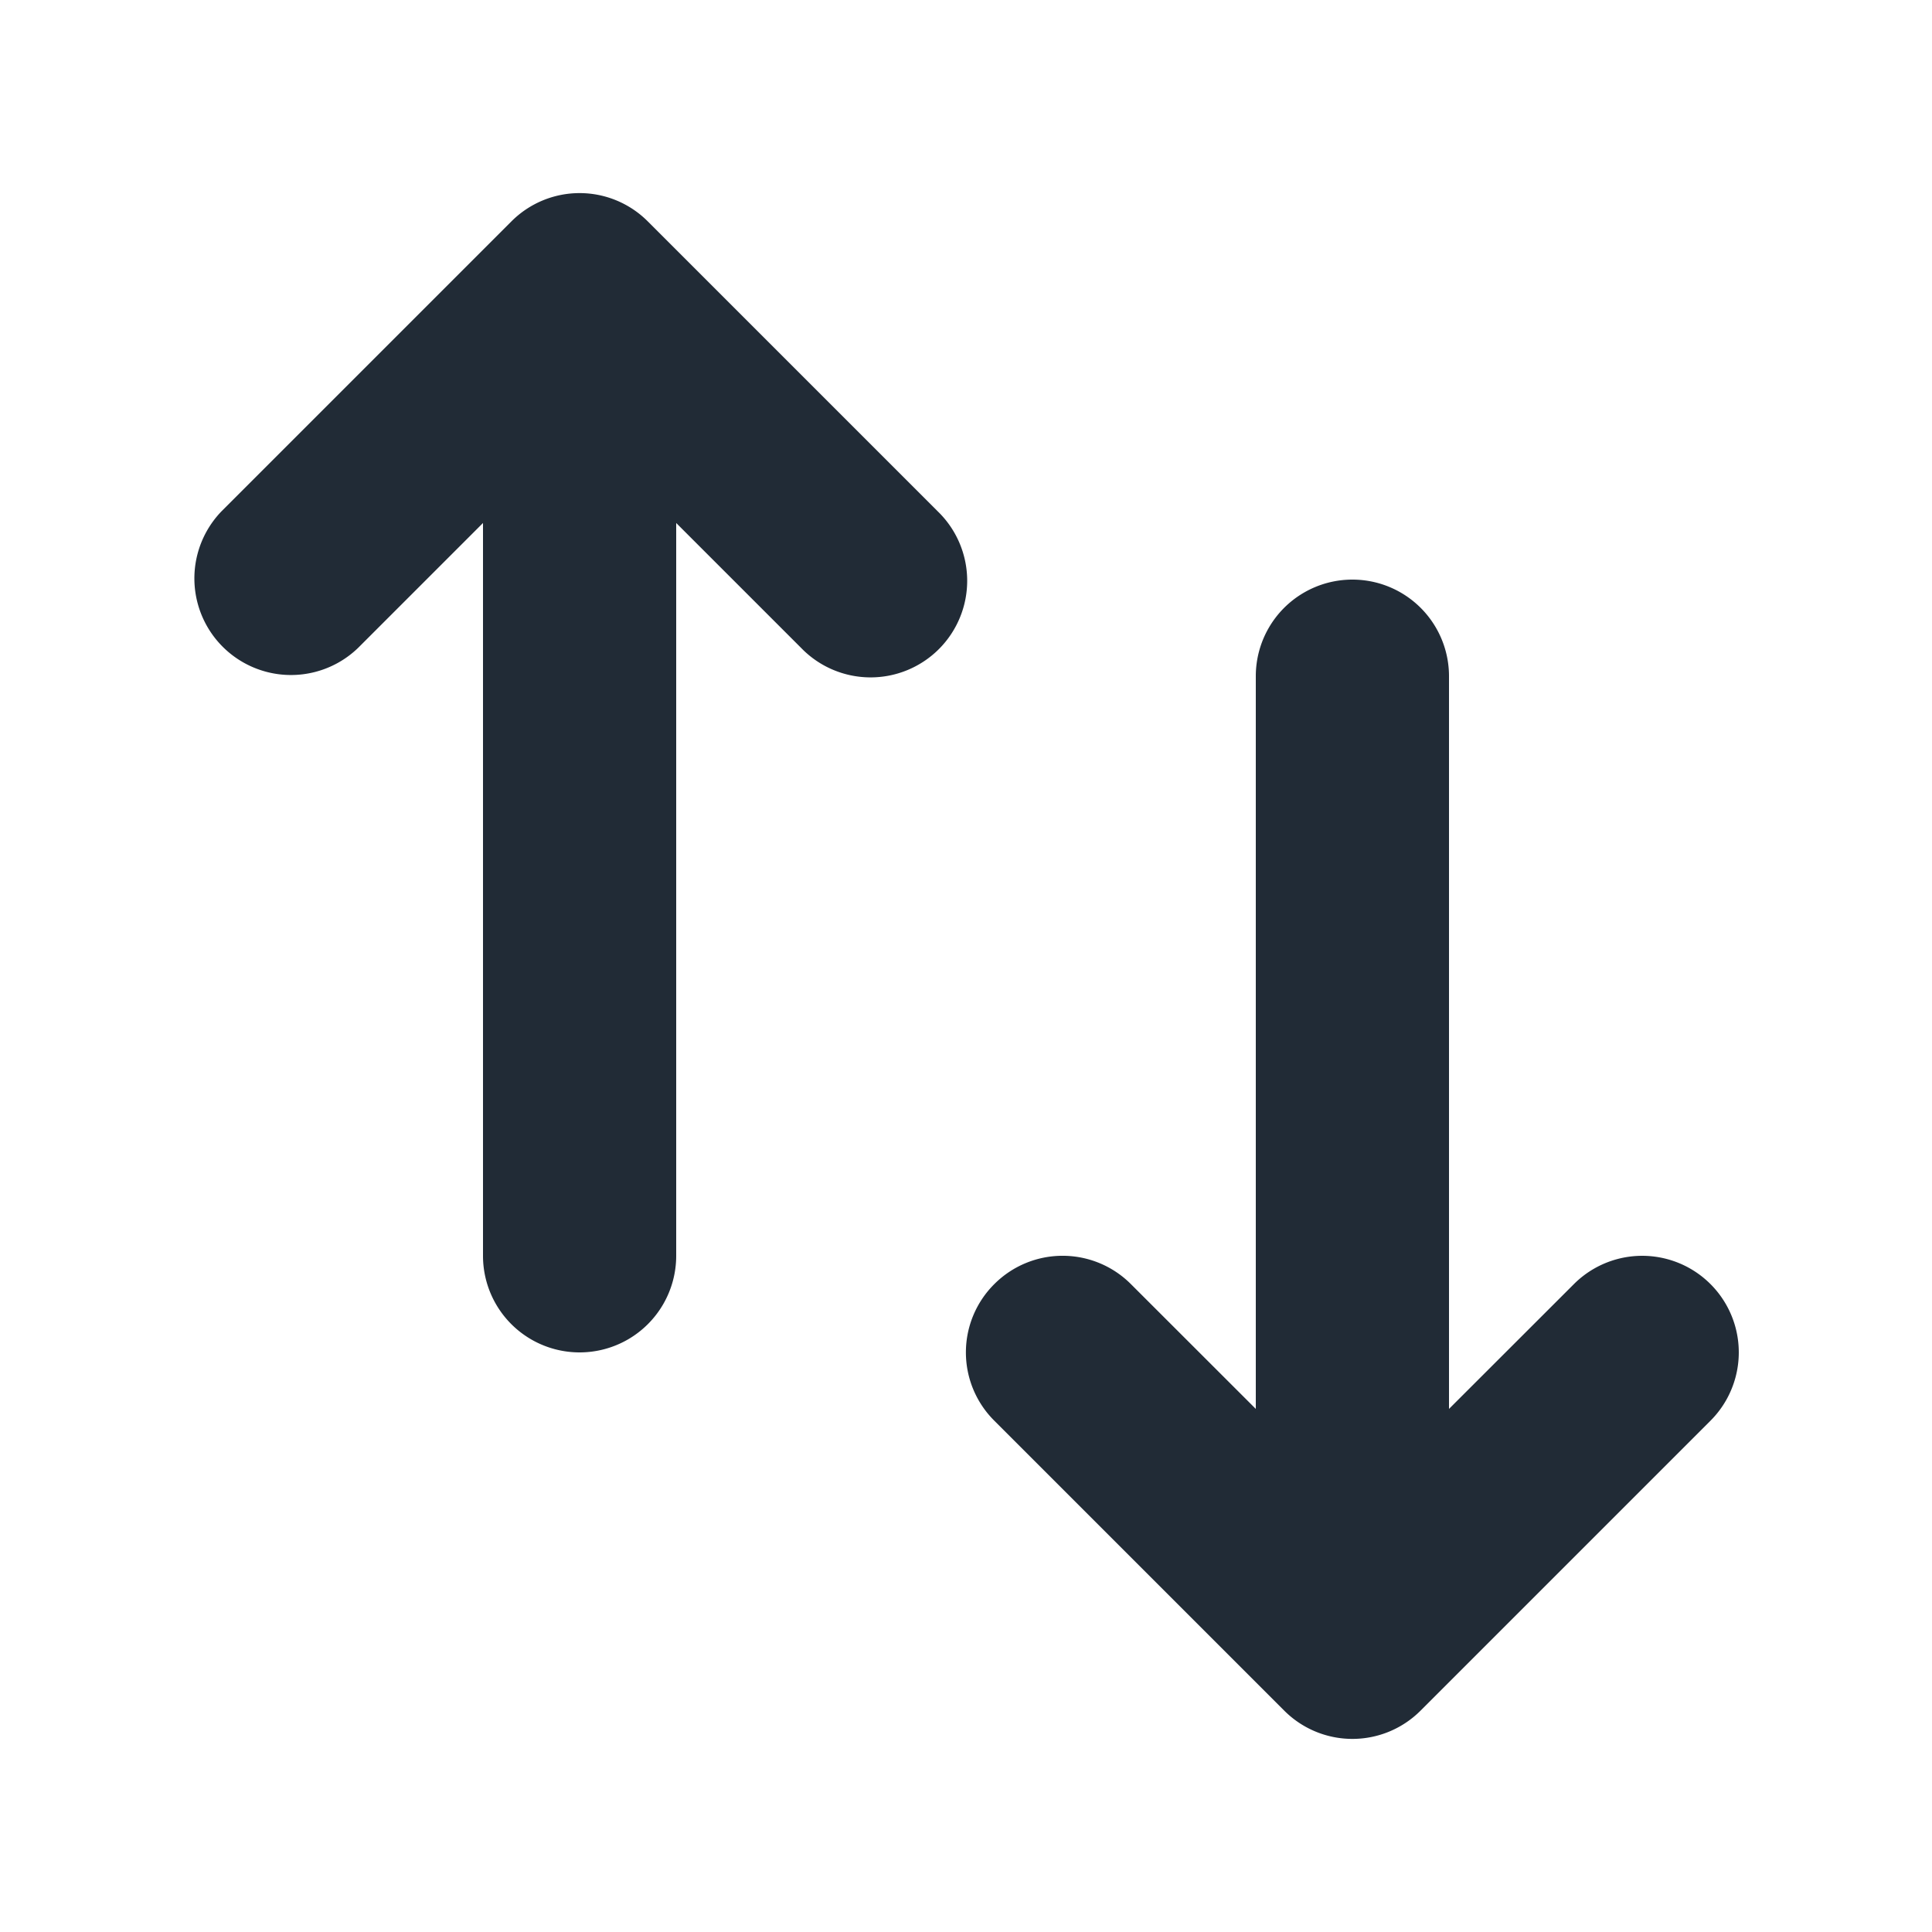 <svg xmlns="http://www.w3.org/2000/svg" viewBox="0 0 20 20"><path fill="#212B36" d="M5.293 2.293a.997.997 0 0 1 1.414 0l3 3a1 1 0 1 1-1.414 1.414L7 5.414V13a1 1 0 0 1-2 0V5.414L3.707 6.707a1 1 0 0 1-1.414-1.414l3-3zM13 7a1 1 0 0 1 2 0v7.585l1.293-1.292a.999.999 0 1 1 1.414 1.414l-3 3a.997.997 0 0 1-1.414 0l-3-3a.997.997 0 0 1 0-1.414.999.999 0 0 1 1.414 0L13 14.585V7z"/></svg>
